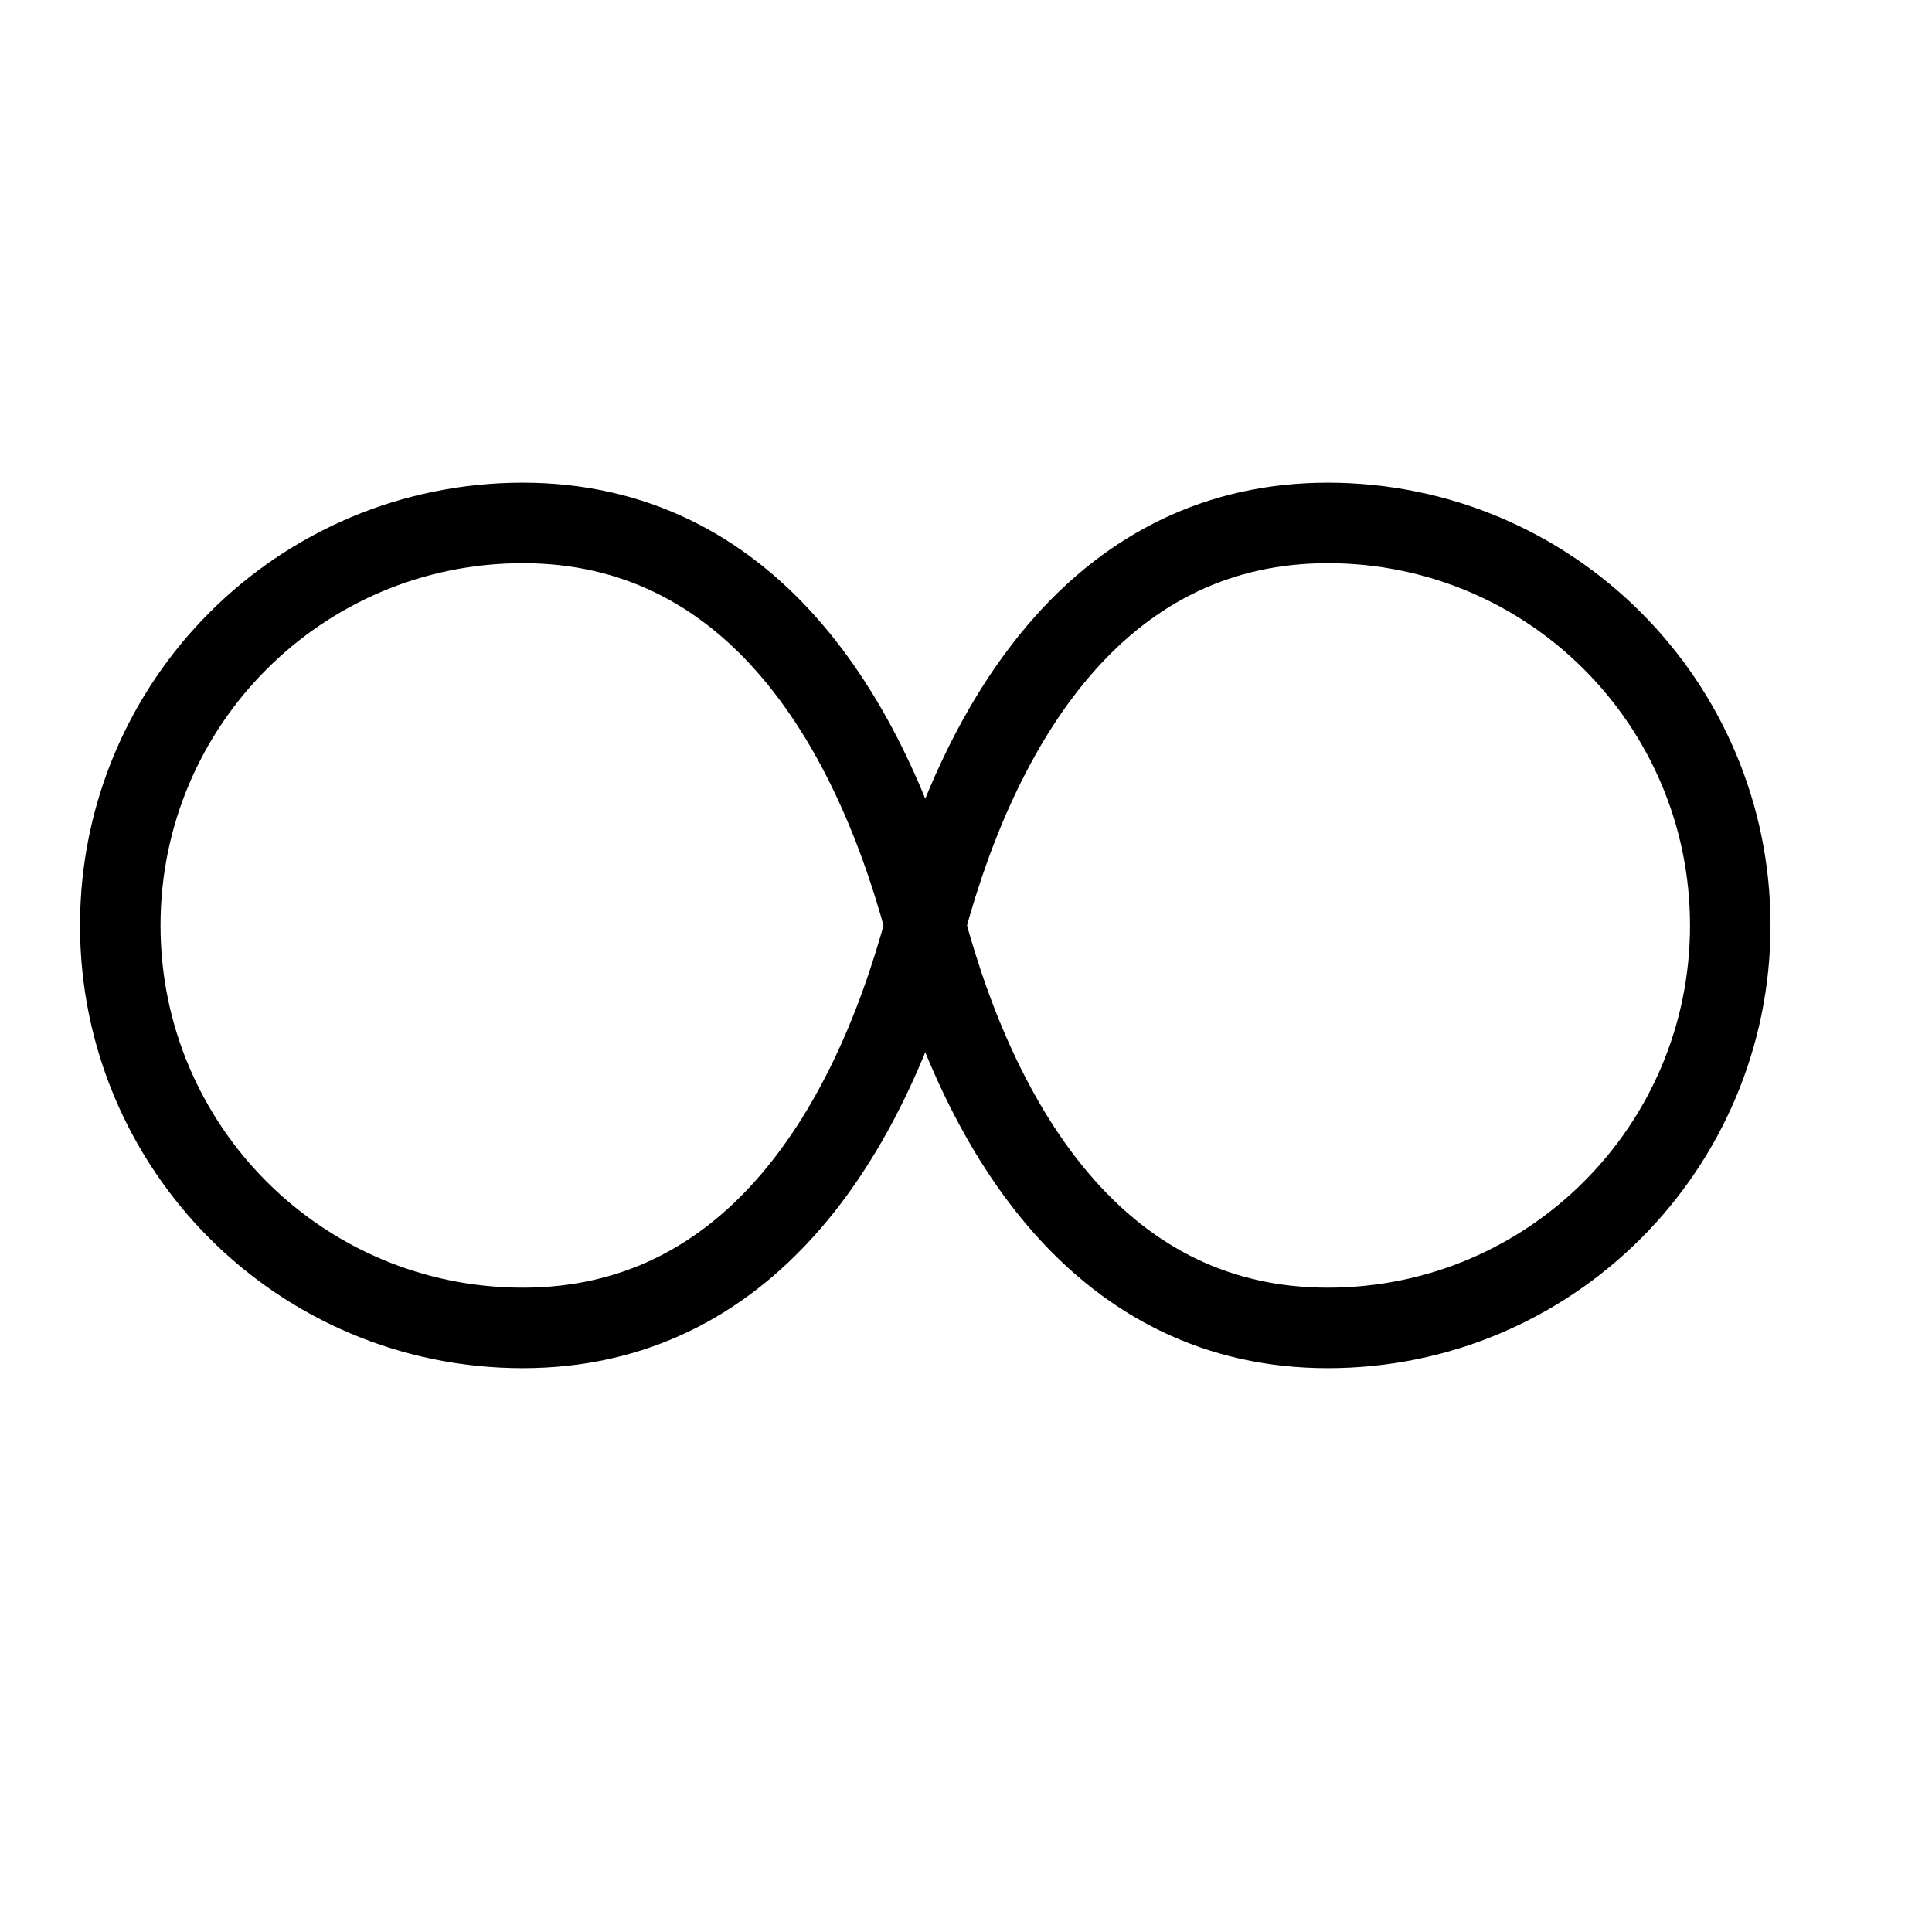 <svg height="24" viewBox="0 0 24 24" width="24" xmlns="http://www.w3.org/2000/svg"><path d="m6.494 16.496c-2.762 0-5-2.238-5-5s2.238-5 5-5m10 0c2.762 0 5 2.238 5 5s-2.238 5-5 5m0 0c-2.762 0-4.285-2.333-5-5s-2.238-5-5-5m10 0c-2.762 0-4.285 2.333-5 5s-2.238 5-5 5" fill="none" stroke="#000" stroke-linecap="round" stroke-linejoin="round"/></svg>